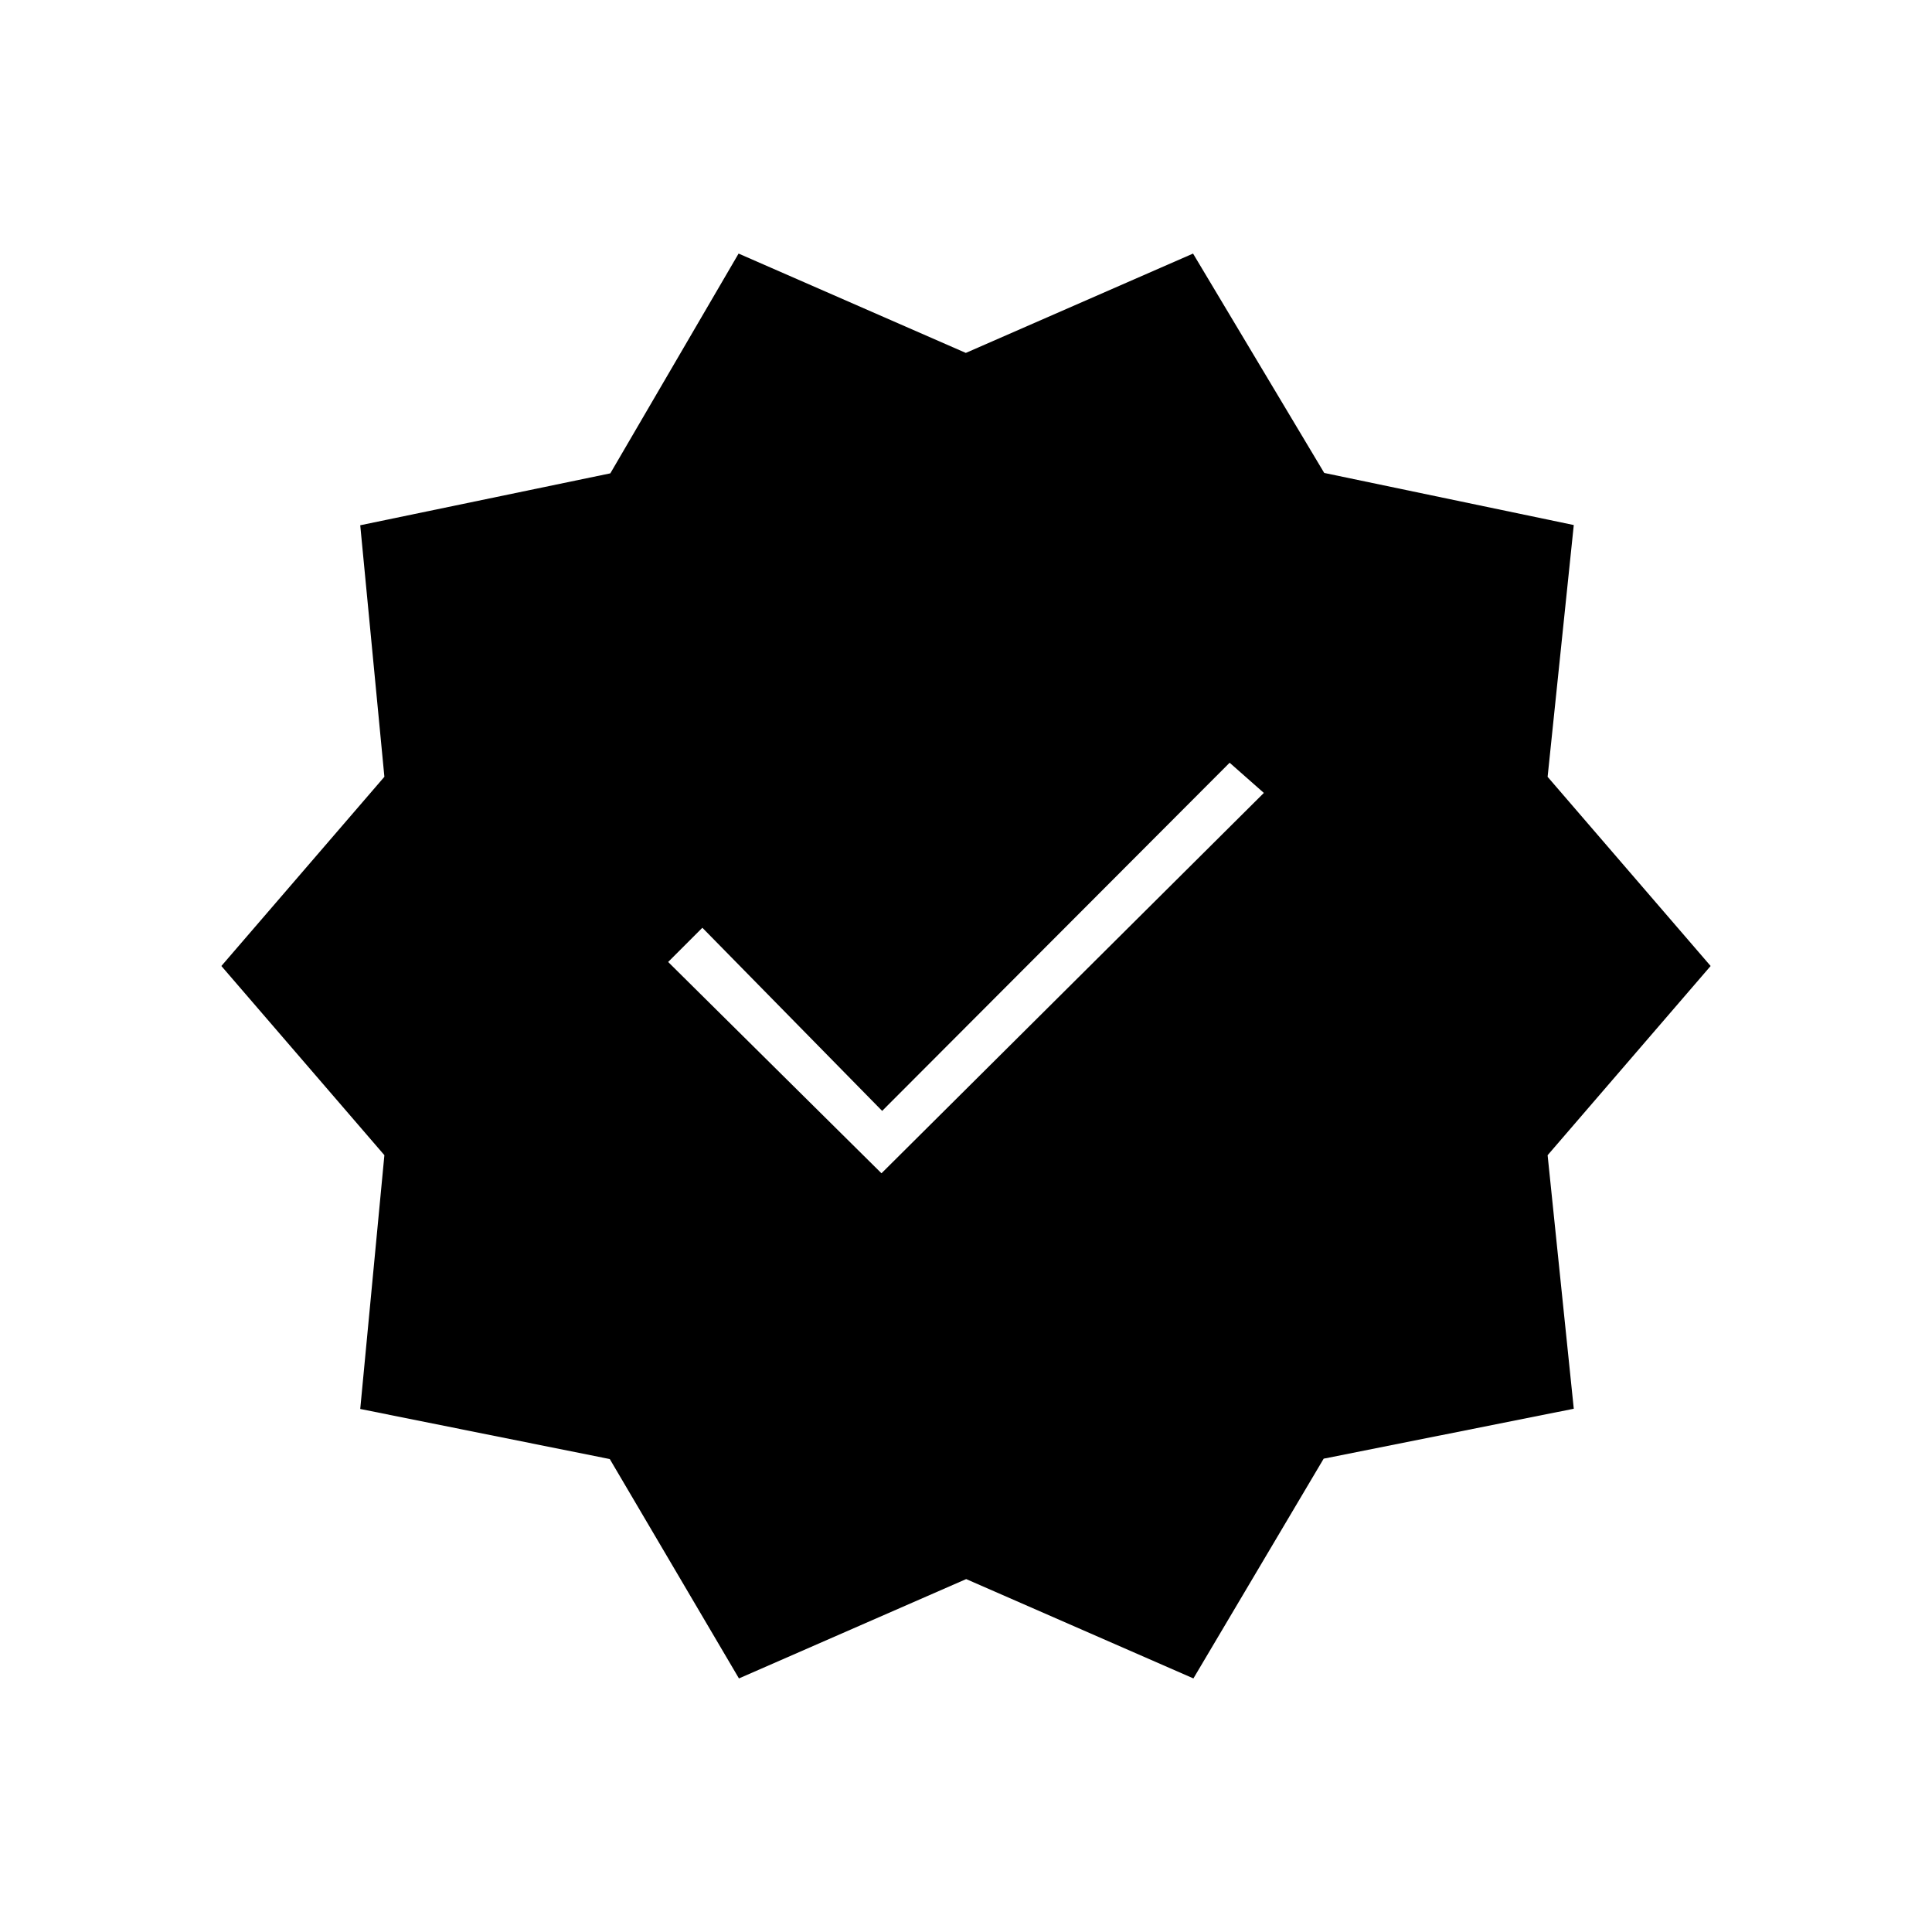 <svg xmlns="http://www.w3.org/2000/svg" height="48" viewBox="0 -960 960 960" width="48"><path d="M367.18-126 303-235l-124-24.89L191-386l-81-94 81-94.02L179-699l124.27-25.8L367-834l112.91 49.36L592.82-834 658-725l124 25.89L769-574l81 94-81 94.02L782-260l-124.27 24.8L593-126l-112.91-49.36L367.18-126ZM438-377l190-189-17-15-172.66 173L349-499l-17 17 106 105Z"/></svg>